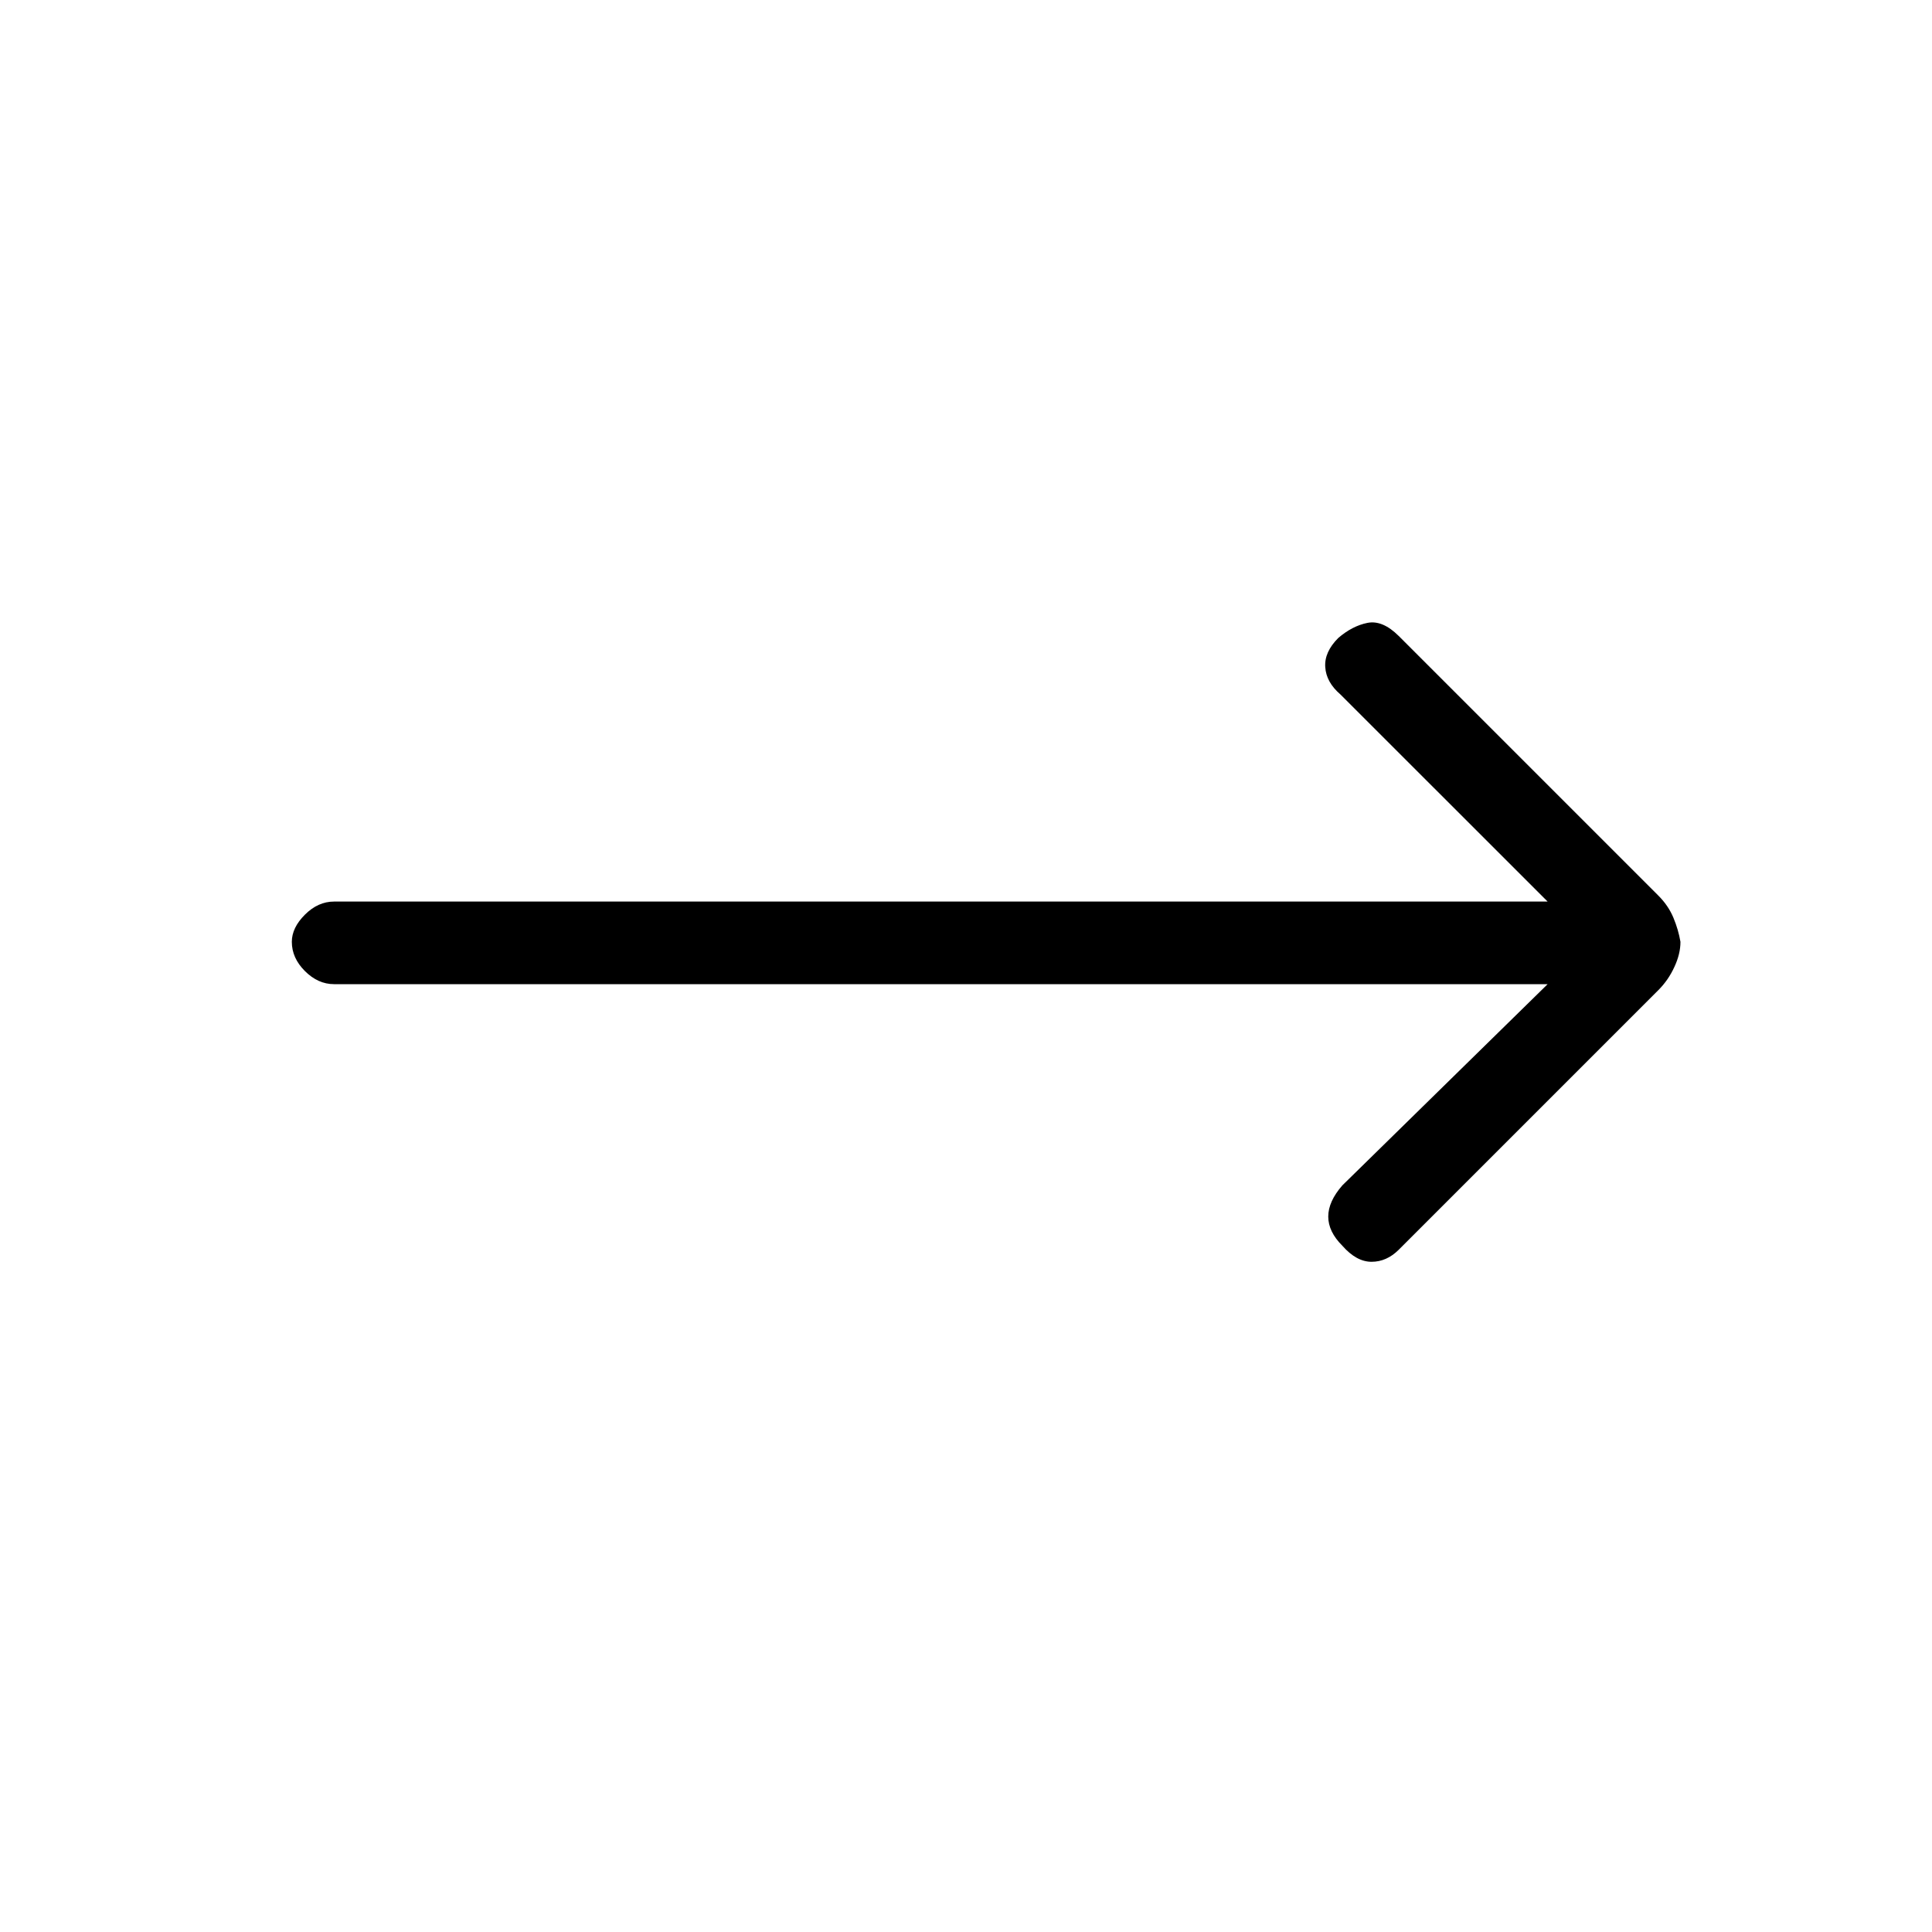 <svg xmlns="http://www.w3.org/2000/svg" height="20" width="20"><path d="M16.021 10.188H3.458Q3.292 10.188 3.156 10.052Q3.021 9.917 3.021 9.75Q3.021 9.604 3.156 9.469Q3.292 9.333 3.458 9.333H16.021L13.875 7.188Q13.729 7.062 13.719 6.906Q13.708 6.75 13.854 6.604Q14 6.479 14.156 6.448Q14.312 6.417 14.479 6.583L17.167 9.271Q17.271 9.375 17.323 9.5Q17.375 9.625 17.396 9.75Q17.396 9.875 17.333 10.01Q17.271 10.146 17.167 10.25L14.479 12.938Q14.354 13.062 14.198 13.062Q14.042 13.062 13.896 12.896Q13.75 12.75 13.75 12.594Q13.75 12.438 13.896 12.271Z"/></svg>